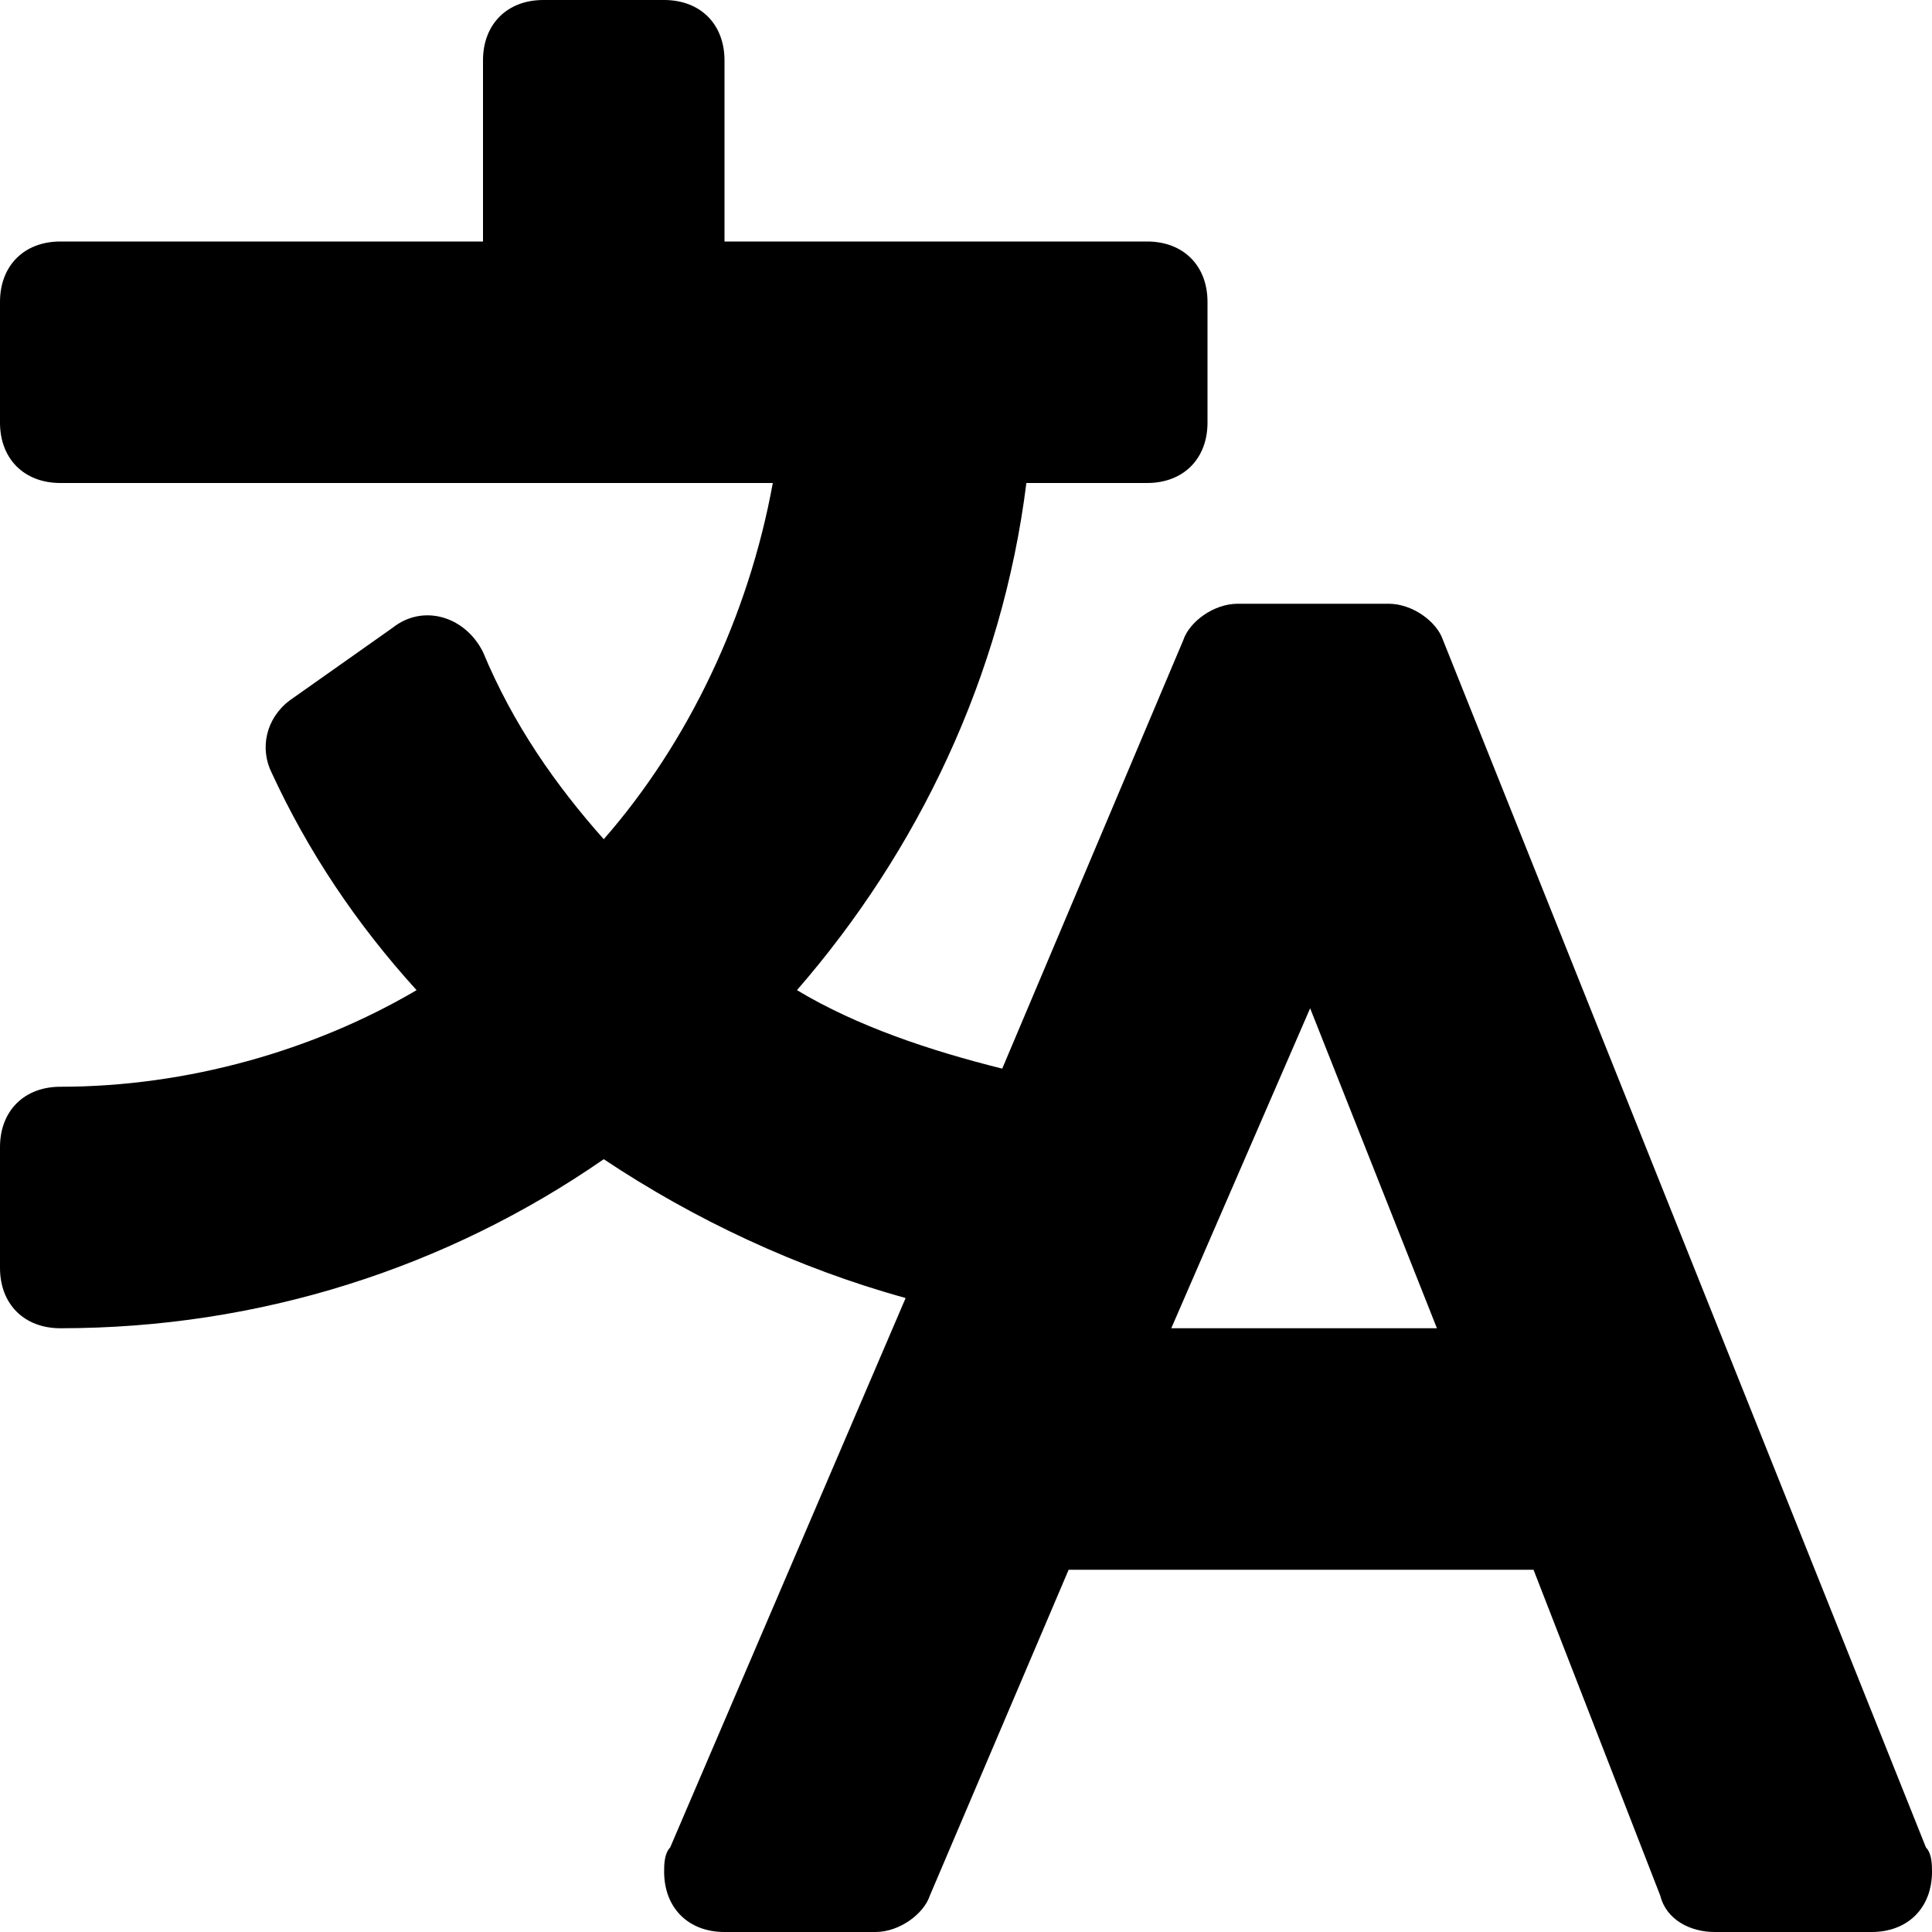 <svg xmlns="http://www.w3.org/2000/svg" viewBox="0 0 32 32"><path d="M31.9 30.6l-8-20c-.1-.3-.5-.6-.9-.6h-2.5c-.4 0-.8.3-.9.6l-3 7.1c-1.2-.3-2.4-.7-3.4-1.3 2-2.3 3.4-5.2 3.8-8.4h2c.6 0 1-.4 1-1V5c0-.6-.4-1-1-1h-7V1c0-.6-.4-1-1-1H9c-.6 0-1 .4-1 1v3H1c-.6 0-1 .4-1 1v2c0 .6.4 1 1 1h11.8c-.4 2.2-1.4 4.3-2.8 5.9-.8-.9-1.5-1.9-2-3.1-.3-.6-1-.8-1.5-.4l-1.7 1.2c-.4.3-.5.8-.3 1.2.6 1.3 1.4 2.5 2.4 3.6C5.2 17.4 3.1 18 1 18c-.6 0-1 .4-1 1v2c0 .6.4 1 1 1 3.3 0 6.4-1 9-2.8 1.5 1 3.2 1.8 5 2.3l-3.9 9.1c-.1.1-.1.3-.1.4 0 .6.4 1 1 1h2.5c.4 0 .8-.3.9-.6l2.3-5.4h7.7l2.1 5.4c.1.4.5.6.9.6H31c.6 0 1-.4 1-1 0-.1 0-.3-.1-.4zM19.4 22l2.3-5.3 2.1 5.3h-4.4z"/></svg>